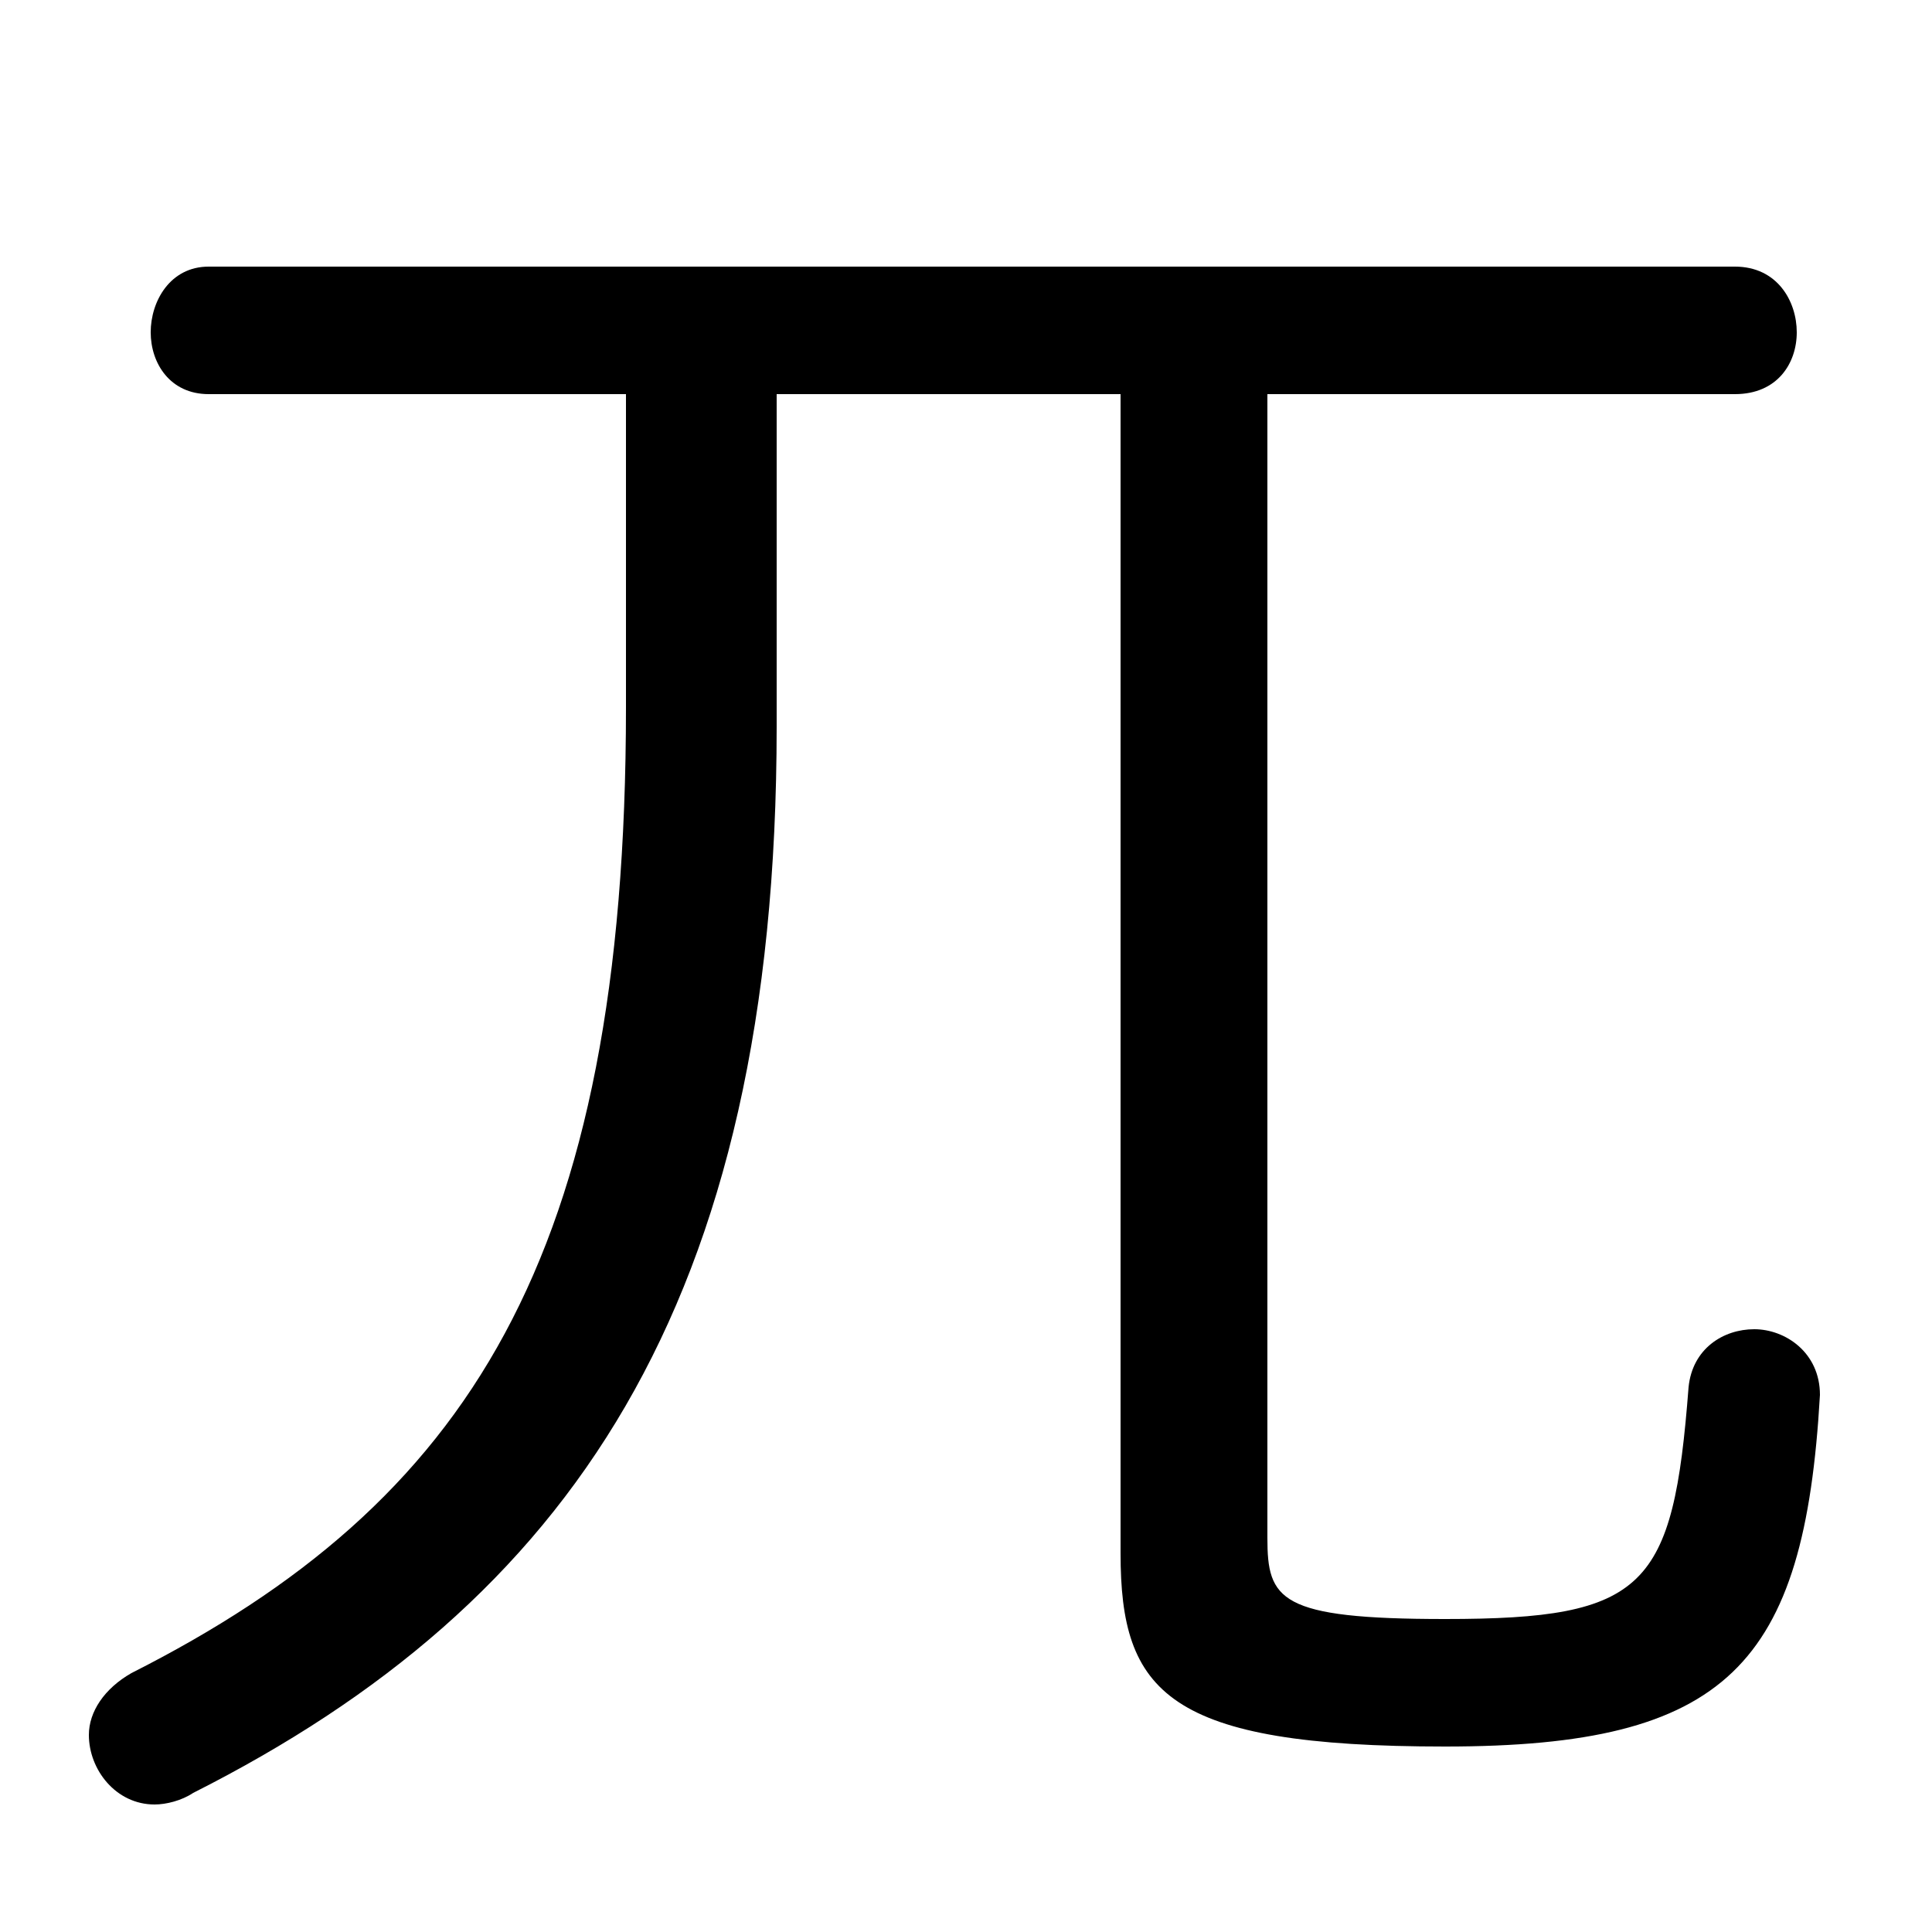 <svg xmlns="http://www.w3.org/2000/svg" viewBox="0 -44.0 50.0 50.0">
    <rect x="0" y="-44.0" width="50.0" height="50.0" fill="#808080" stroke="none"/>
    <g transform="scale(1, -1)">
        <!-- ボディの枠 -->
        <rect x="0" y="-6.0" width="50.0" height="50.0"
            stroke="white" fill="white"/>
        <!-- グリフ座標系の原点 -->
        <circle cx="0" cy="0" r="5" fill="white"/>
        <!-- グリフのアウトライン -->
        <g style="fill:black;stroke:#000000;stroke-width:0;stroke-linecap:round;stroke-linejoin:round;">
        <path d="M 16.2 33.8 L 16.2 25.7 C 16.2 11.4 12.1 5.1 3.4 0.7 C 2.7 0.3 2.3 -0.3 2.3 -0.9 C 2.3 -1.8 3.0 -2.7 4.0 -2.7 C 4.3 -2.7 4.7 -2.6 5.0 -2.4 C 14.7 2.5 20.1 10.2 20.1 25.2 L 20.1 33.8 L 29.0 33.8 L 29.0 3.8 C 29.0 0.2 30.2 -1.2 37.4 -1.2 C 44.7 -1.2 46.7 0.9 47.1 7.9 C 47.1 9.0 46.2 9.6 45.4 9.6 C 44.6 9.6 43.8 9.1 43.7 8.1 C 43.3 2.9 42.6 2.1 37.4 2.1 C 33.1 2.1 32.8 2.6 32.8 4.2 L 32.8 33.8 L 44.9 33.8 C 46.0 33.8 46.5 34.6 46.5 35.4 C 46.5 36.2 46.0 37.1 44.9 37.1 L 5.4 37.1 C 4.4 37.1 3.9 36.2 3.9 35.4 C 3.9 34.6 4.4 33.8 5.4 33.8 Z"/>
    </g>
    </g>
</svg>
